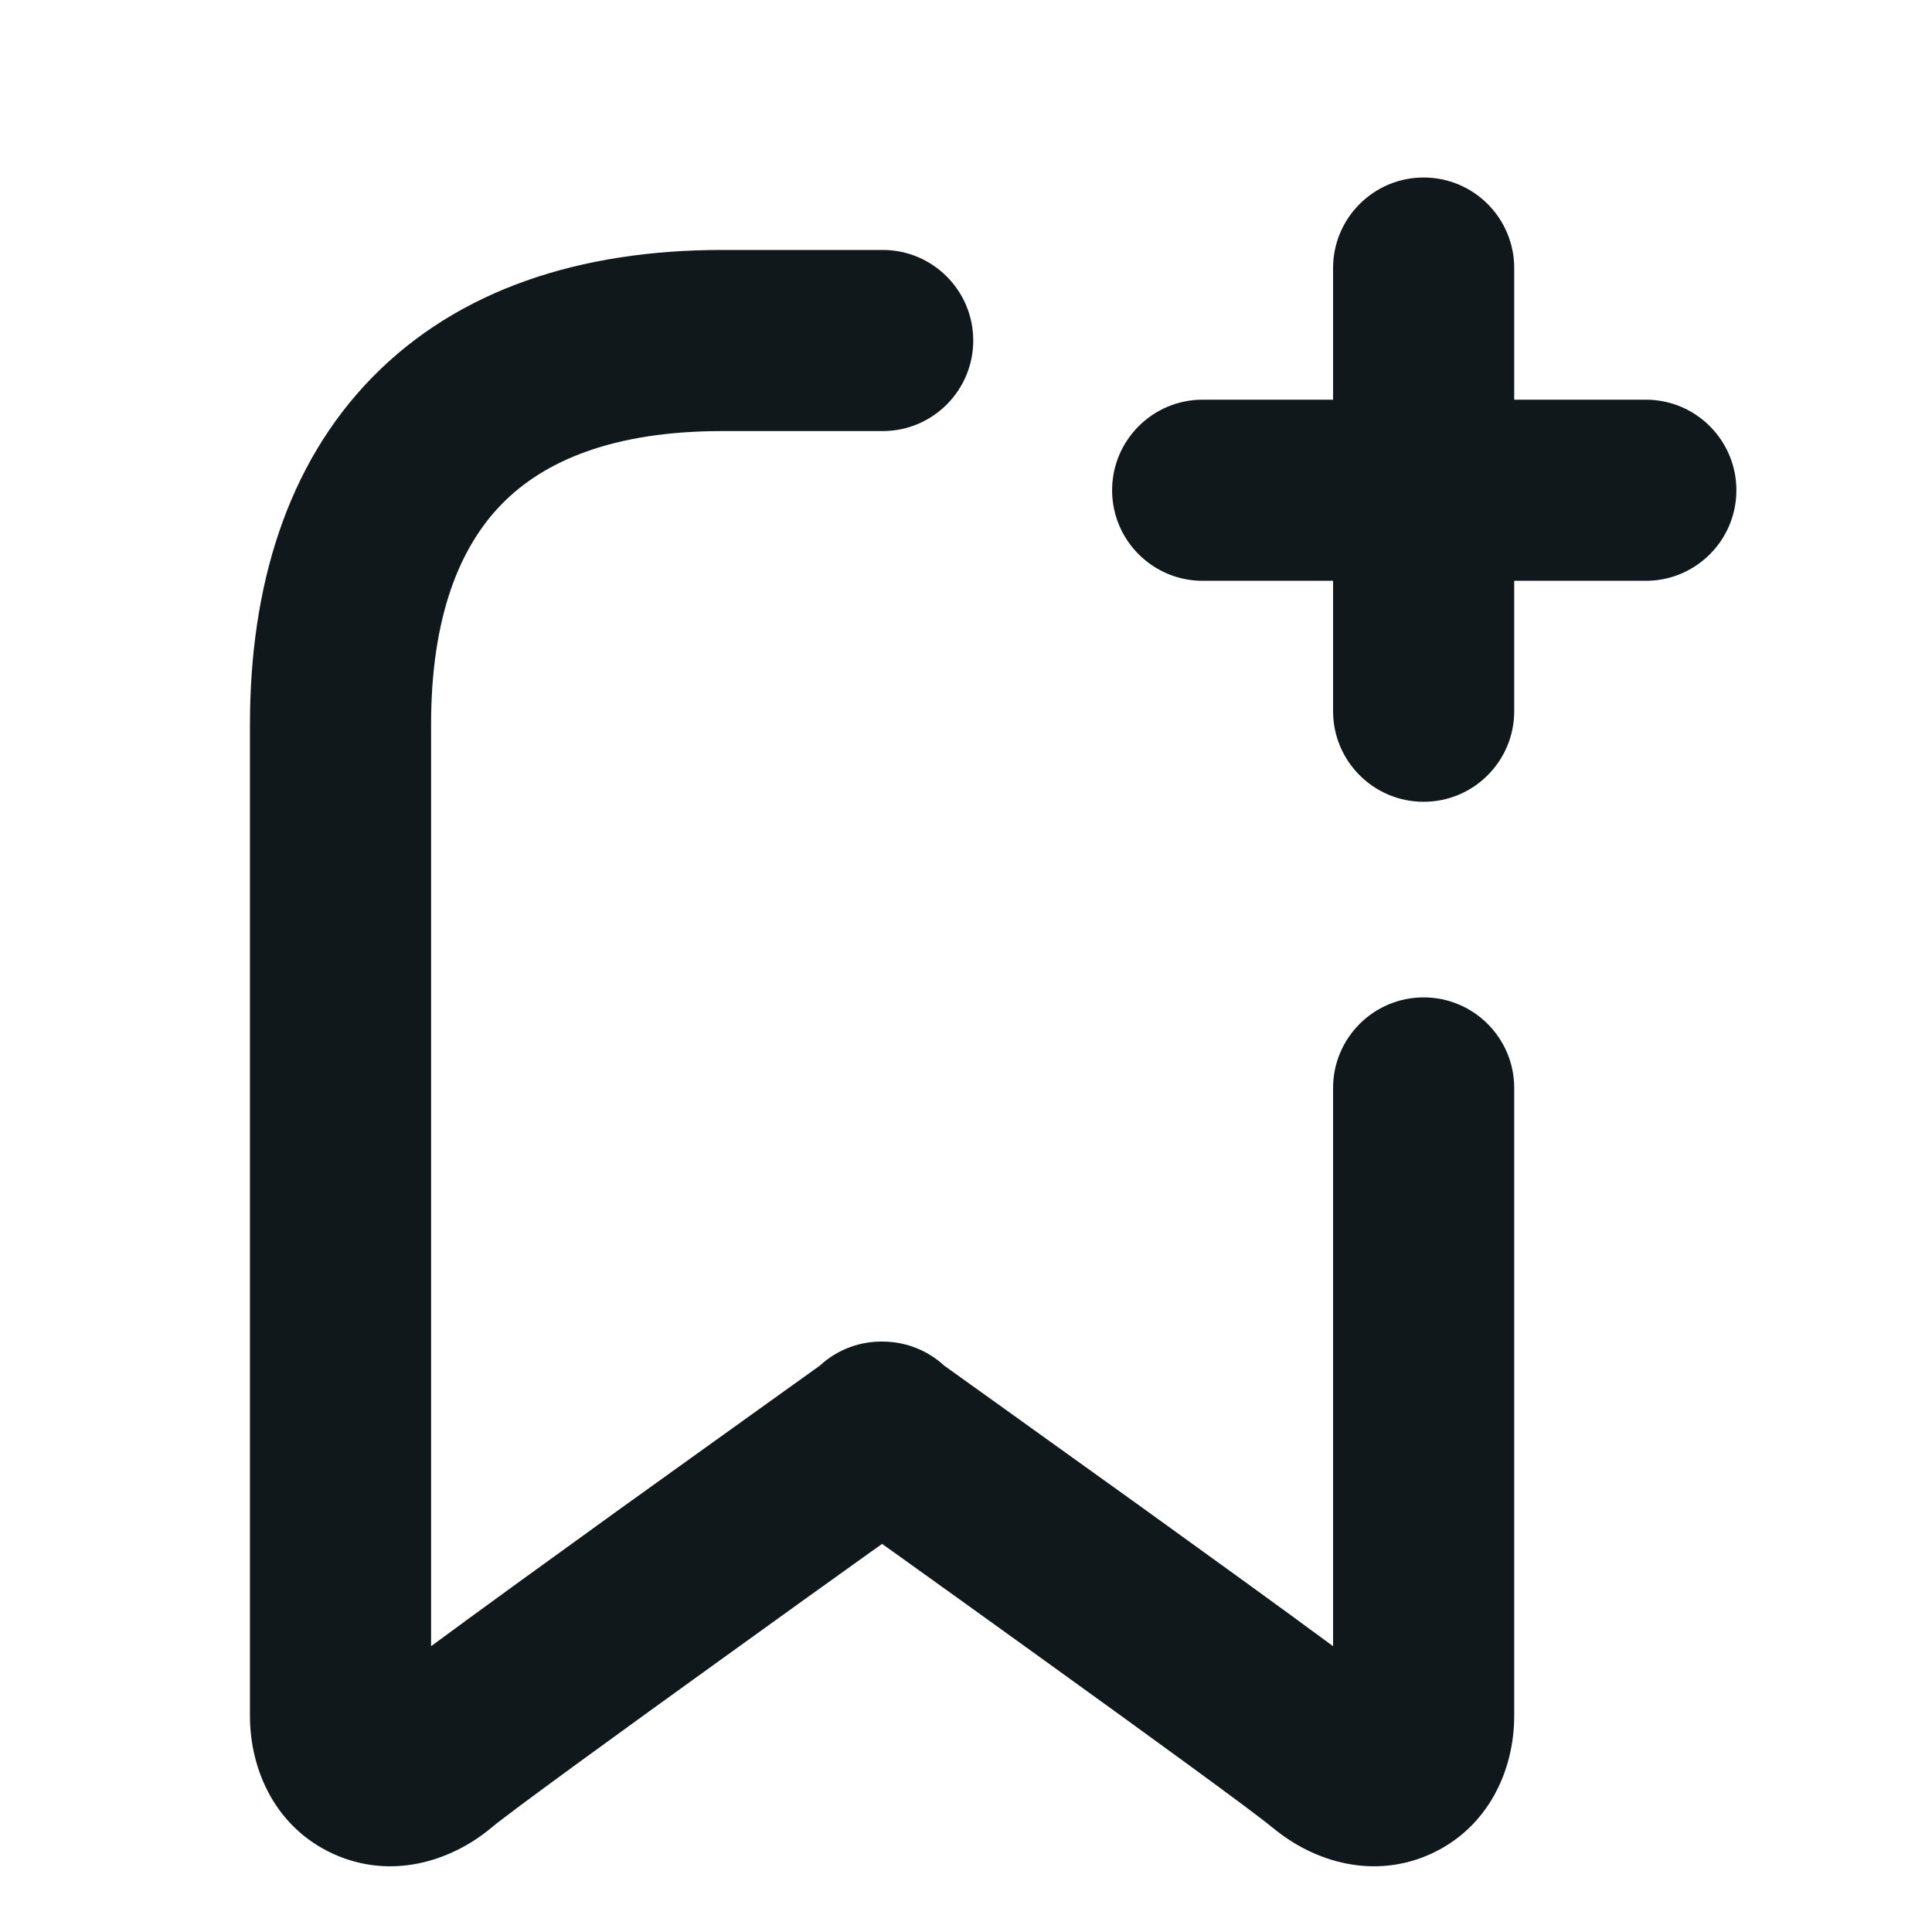 <svg width="16" height="16" viewBox="0 0 16 16" fill="none" xmlns="http://www.w3.org/2000/svg">
<path d="M11.79 1.47C12.204 1.47 12.54 1.806 12.54 2.22V3.31H13.63C14.044 3.31 14.38 3.646 14.38 4.06C14.38 4.474 14.044 4.81 13.63 4.81H12.54V5.89C12.54 6.304 12.204 6.64 11.79 6.64C11.376 6.64 11.04 6.304 11.04 5.89V4.81H9.96C9.546 4.81 9.21 4.474 9.21 4.06C9.21 3.646 9.546 3.31 9.96 3.31H11.04V2.22C11.04 1.806 11.376 1.47 11.79 1.47Z" fill="#10181B"/>
<path d="M5.98 2.07C4.805 2.07 3.796 2.397 3.084 3.124C2.375 3.848 2.07 4.858 2.07 6V14.21C2.07 14.665 2.286 15.136 2.758 15.352C3.227 15.567 3.723 15.425 4.07 15.136L4.075 15.132C4.21 15.017 5.102 14.369 6.012 13.714C6.455 13.394 6.889 13.083 7.212 12.852L7.305 12.786L7.398 12.852C7.721 13.083 8.154 13.394 8.598 13.714C9.508 14.369 10.399 15.017 10.534 15.132L10.54 15.136C10.886 15.425 11.383 15.567 11.852 15.352C12.323 15.136 12.54 14.665 12.54 14.21V9.01C12.54 8.596 12.204 8.26 11.79 8.26C11.376 8.26 11.04 8.596 11.04 9.01V13.633C10.631 13.331 10.032 12.898 9.474 12.496C9.029 12.176 8.594 11.864 8.271 11.633L7.82 11.31C7.685 11.185 7.51 11.116 7.333 11.111C7.136 11.102 6.939 11.171 6.789 11.31L6.338 11.633C6.015 11.864 5.58 12.176 5.135 12.496C4.578 12.898 3.979 13.331 3.57 13.633V6C3.57 5.112 3.805 4.532 4.156 4.174C4.504 3.818 5.075 3.57 5.98 3.57H7.31C7.724 3.57 8.06 3.234 8.06 2.82C8.06 2.406 7.724 2.07 7.31 2.07H5.98Z" fill="#10181B"/>
</svg>
